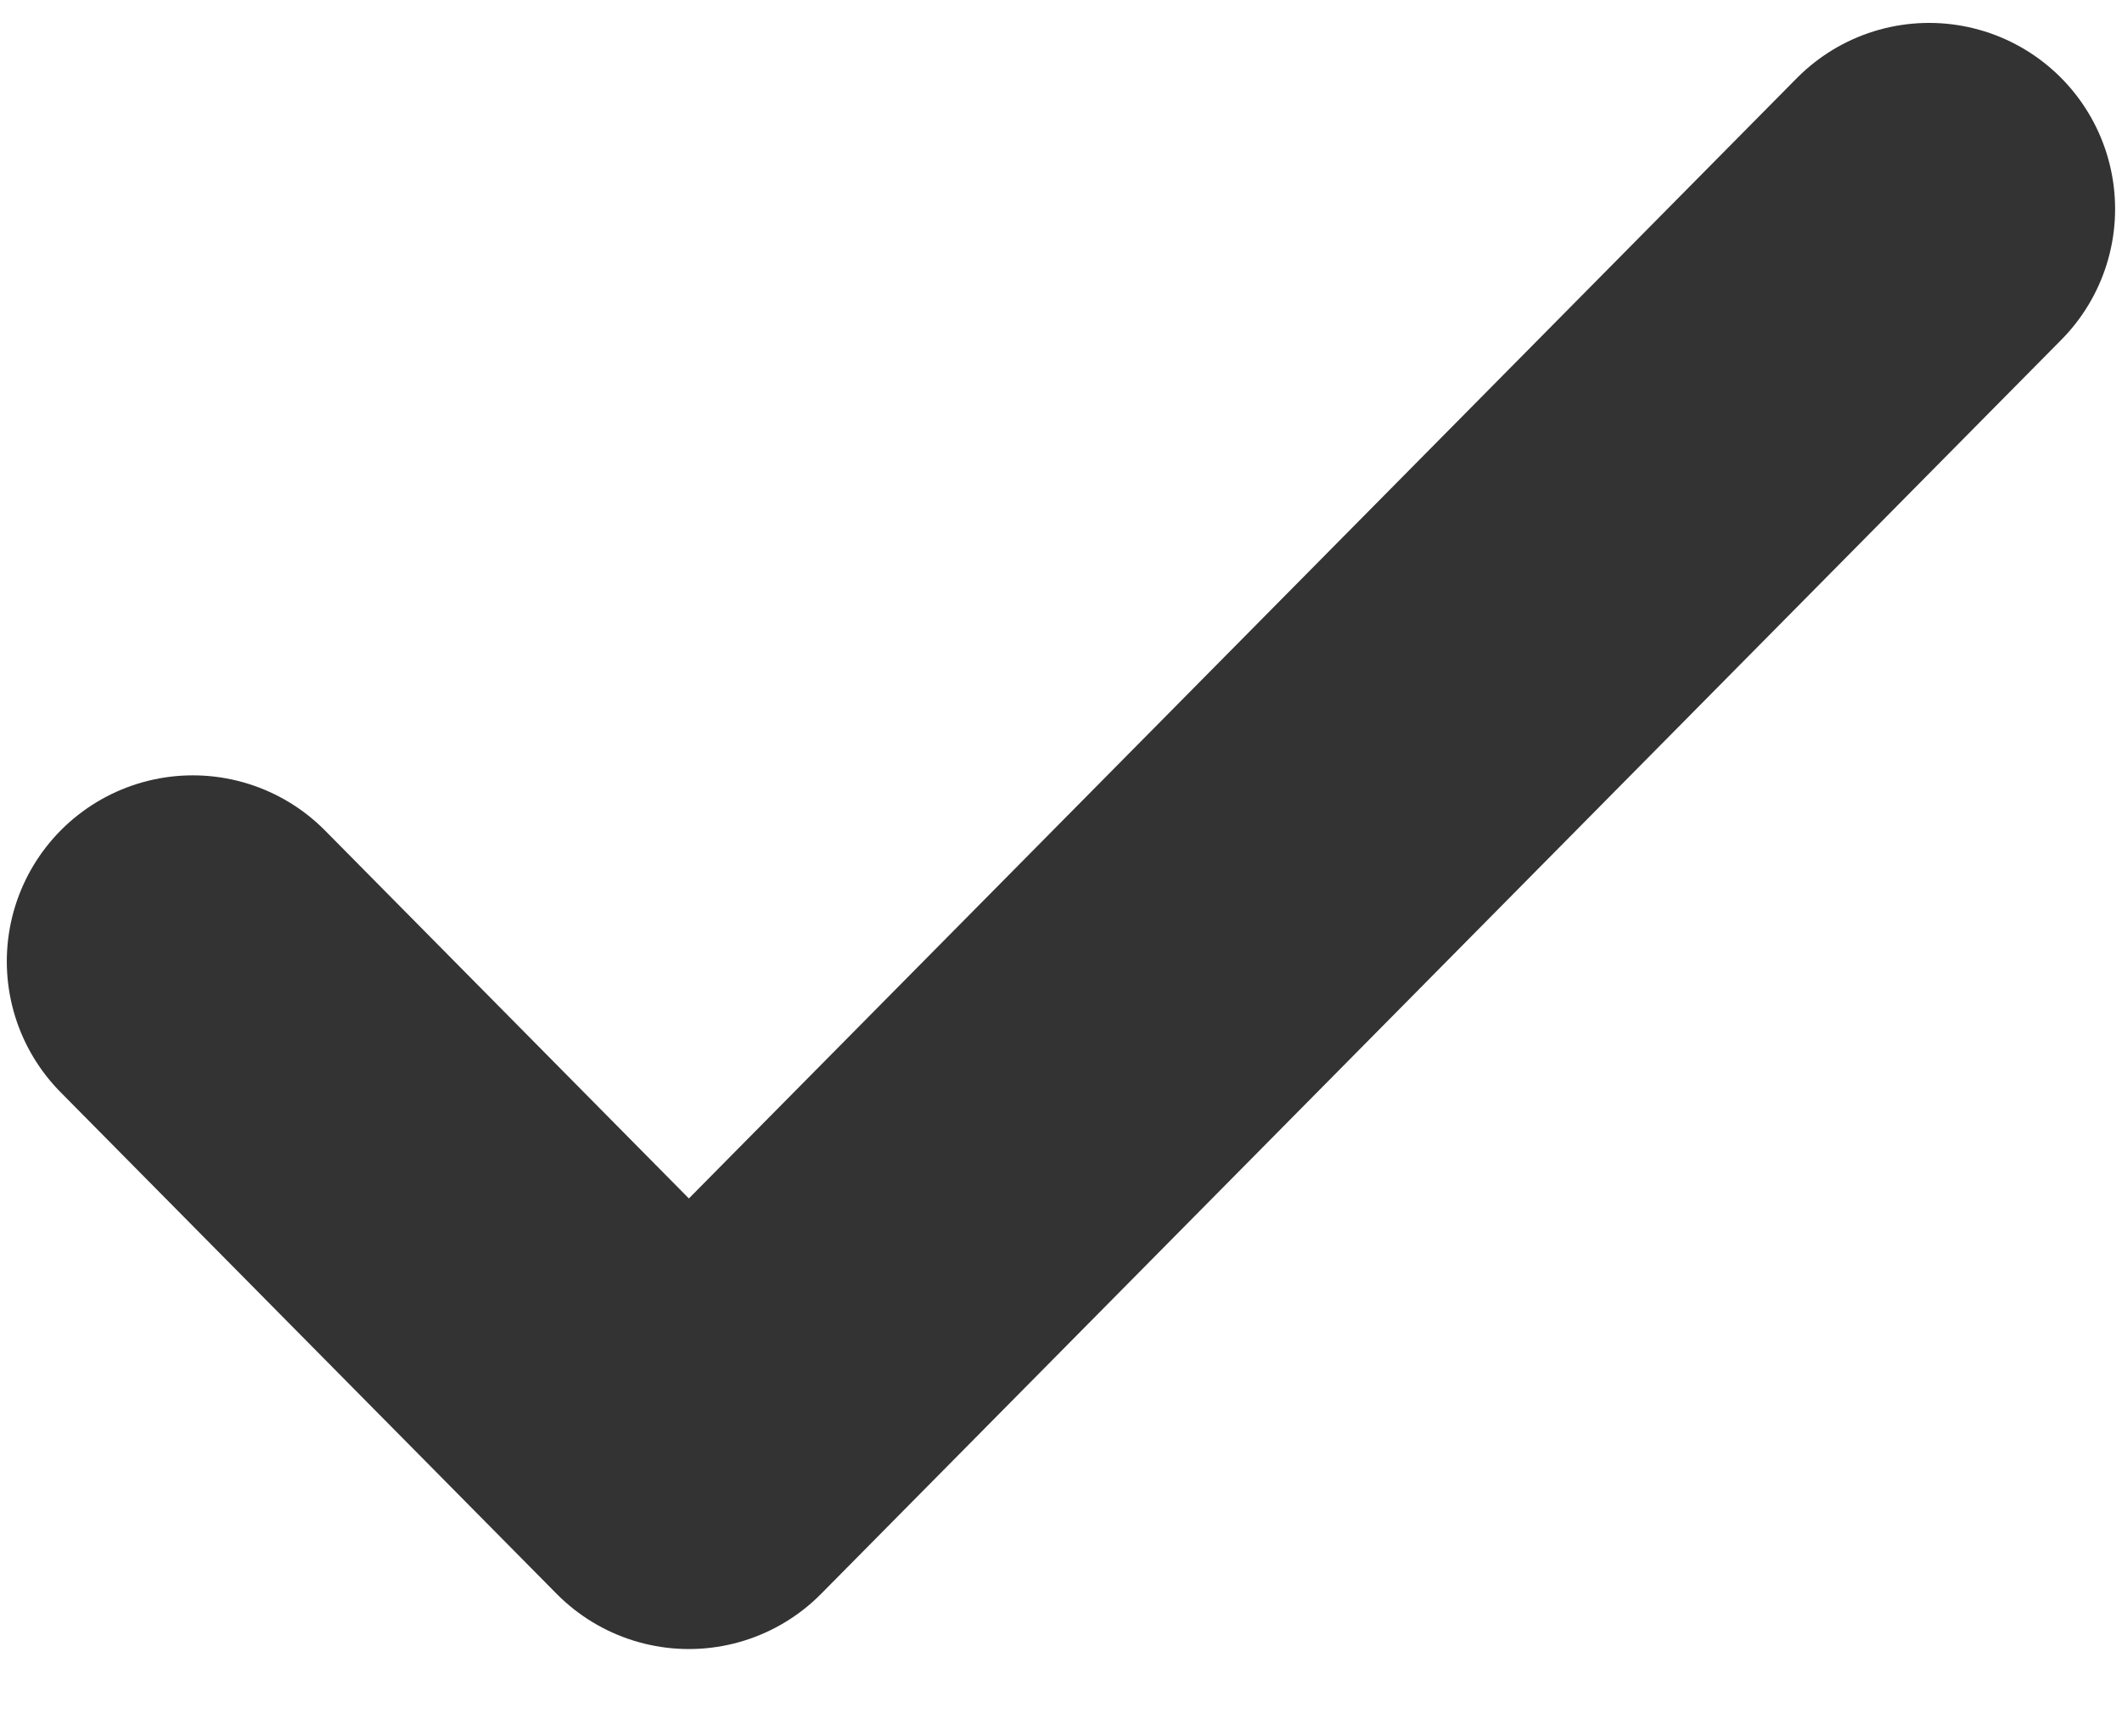 <svg width="22" height="18" viewBox="0 0 22 18" fill="none" xmlns="http://www.w3.org/2000/svg">
<path d="M20 2.166L7.142 15.166L1.999 9.966" stroke="#333333" stroke-width="3.857" stroke-linecap="round" stroke-linejoin="round"/>
</svg>
